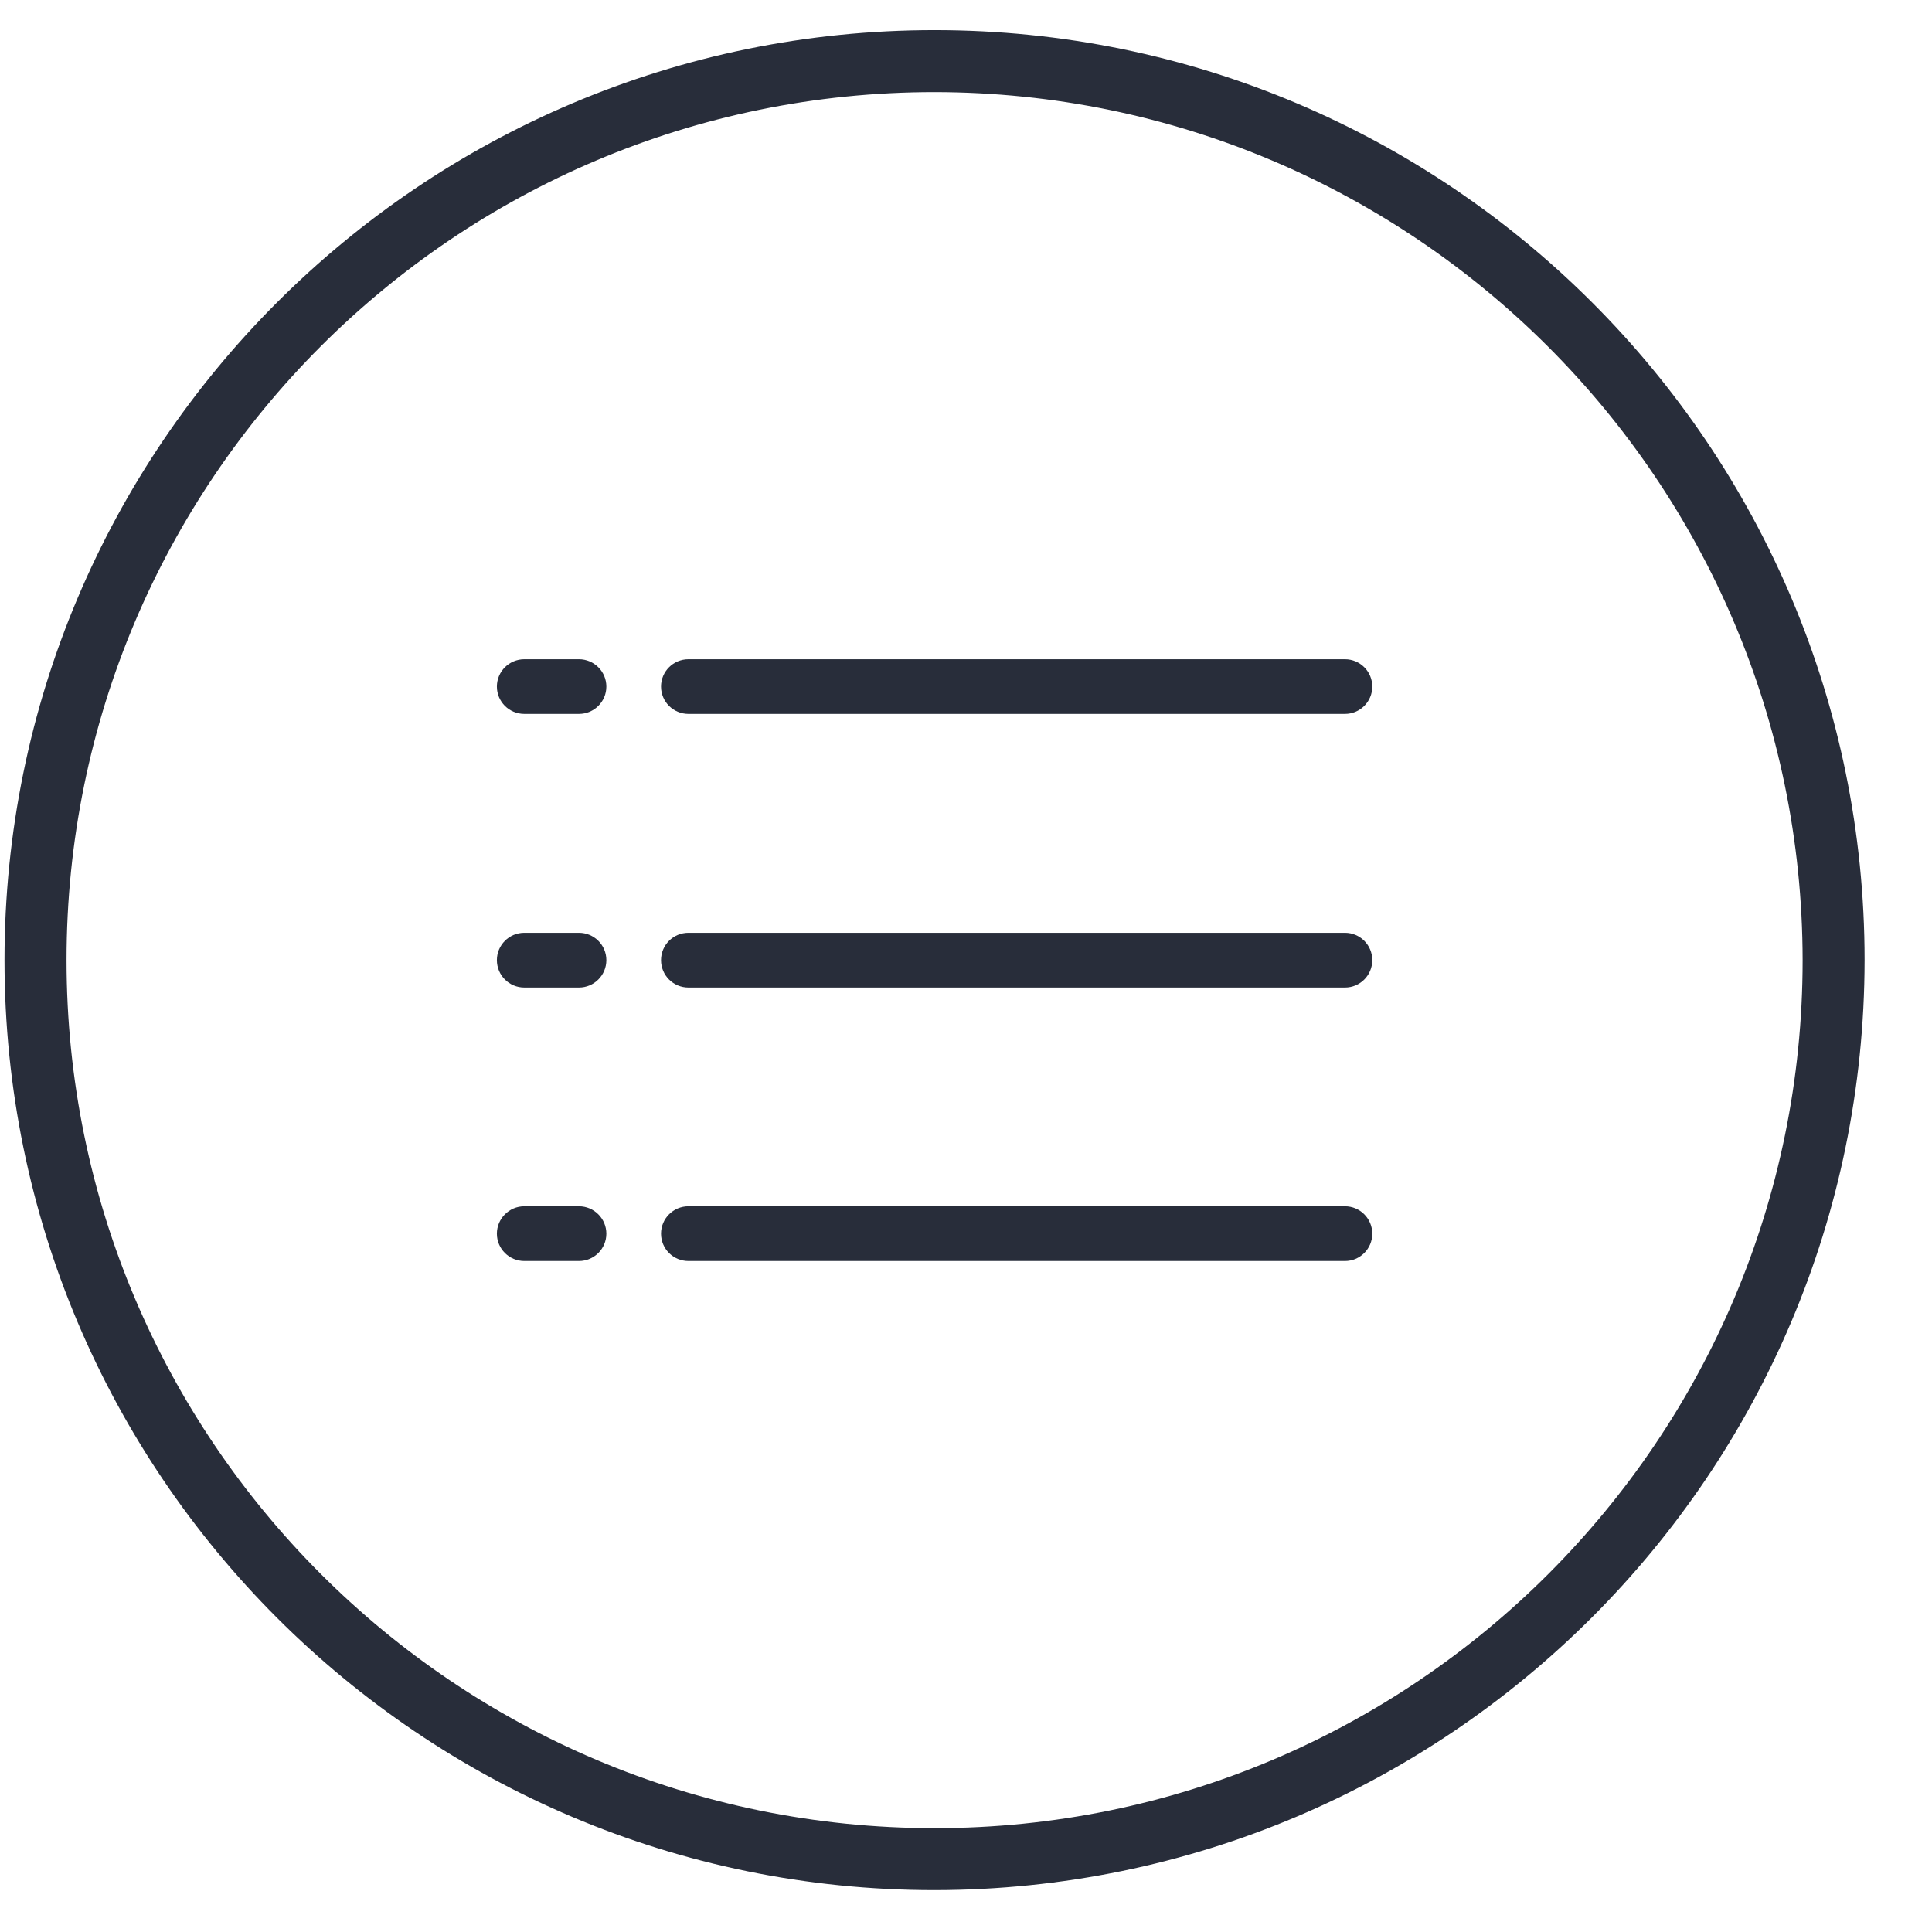 <svg width="27" height="27" viewBox="0 0 27 27" fill="none" xmlns="http://www.w3.org/2000/svg">
<rect width="25.994" height="25.994" fill="black" fill-opacity="0" transform="translate(0.063 0.421)"/>
<rect width="25.994" height="25.994" fill="black" fill-opacity="0" transform="translate(0.063 0.421)"/>
<path d="M13.061 26.415C5.883 26.415 0.063 20.596 0.063 13.418C0.063 6.24 5.883 0.421 13.061 0.421C20.239 0.421 26.058 6.24 26.058 13.418C26.05 20.593 20.235 26.407 13.061 26.415ZM13.061 1.287C6.361 1.287 0.93 6.718 0.93 13.418C0.93 20.118 6.361 25.549 13.061 25.549C19.76 25.549 25.192 20.118 25.192 13.418C25.184 6.722 19.757 1.295 13.061 1.287Z" fill="#282D3A"/>
<path d="M18.796 13.801H9.621C9.409 13.801 9.238 13.63 9.238 13.418C9.238 13.207 9.409 13.036 9.621 13.036H18.796C19.007 13.036 19.178 13.207 19.178 13.418C19.178 13.63 19.007 13.801 18.796 13.801Z" fill="#282D3A"/>
<path d="M18.796 17.623H9.621C9.409 17.623 9.238 17.452 9.238 17.241C9.238 17.03 9.409 16.858 9.621 16.858H18.796C19.007 16.858 19.178 17.03 19.178 17.241C19.178 17.452 19.007 17.623 18.796 17.623Z" fill="#282D3A"/>
<path d="M18.796 9.977H9.621C9.409 9.977 9.238 9.806 9.238 9.595C9.238 9.384 9.409 9.213 9.621 9.213H18.796C19.007 9.213 19.178 9.384 19.178 9.595C19.178 9.806 19.007 9.977 18.796 9.977Z" fill="#282D3A"/>
<path d="M8.091 9.977H7.327C7.116 9.977 6.944 9.806 6.944 9.595C6.944 9.384 7.116 9.213 7.327 9.213H8.091C8.302 9.213 8.474 9.384 8.474 9.595C8.474 9.806 8.302 9.977 8.091 9.977Z" fill="#282D3A"/>
<path d="M8.091 13.801H7.327C7.116 13.801 6.944 13.63 6.944 13.418C6.944 13.207 7.116 13.036 7.327 13.036H8.091C8.302 13.036 8.474 13.207 8.474 13.418C8.474 13.63 8.302 13.801 8.091 13.801Z" fill="#282D3A"/>
<path d="M8.091 17.623H7.327C7.116 17.623 6.944 17.452 6.944 17.241C6.944 17.03 7.116 16.858 7.327 16.858H8.091C8.302 16.858 8.474 17.03 8.474 17.241C8.474 17.452 8.302 17.623 8.091 17.623Z" fill="#282D3A"/>
</svg>
